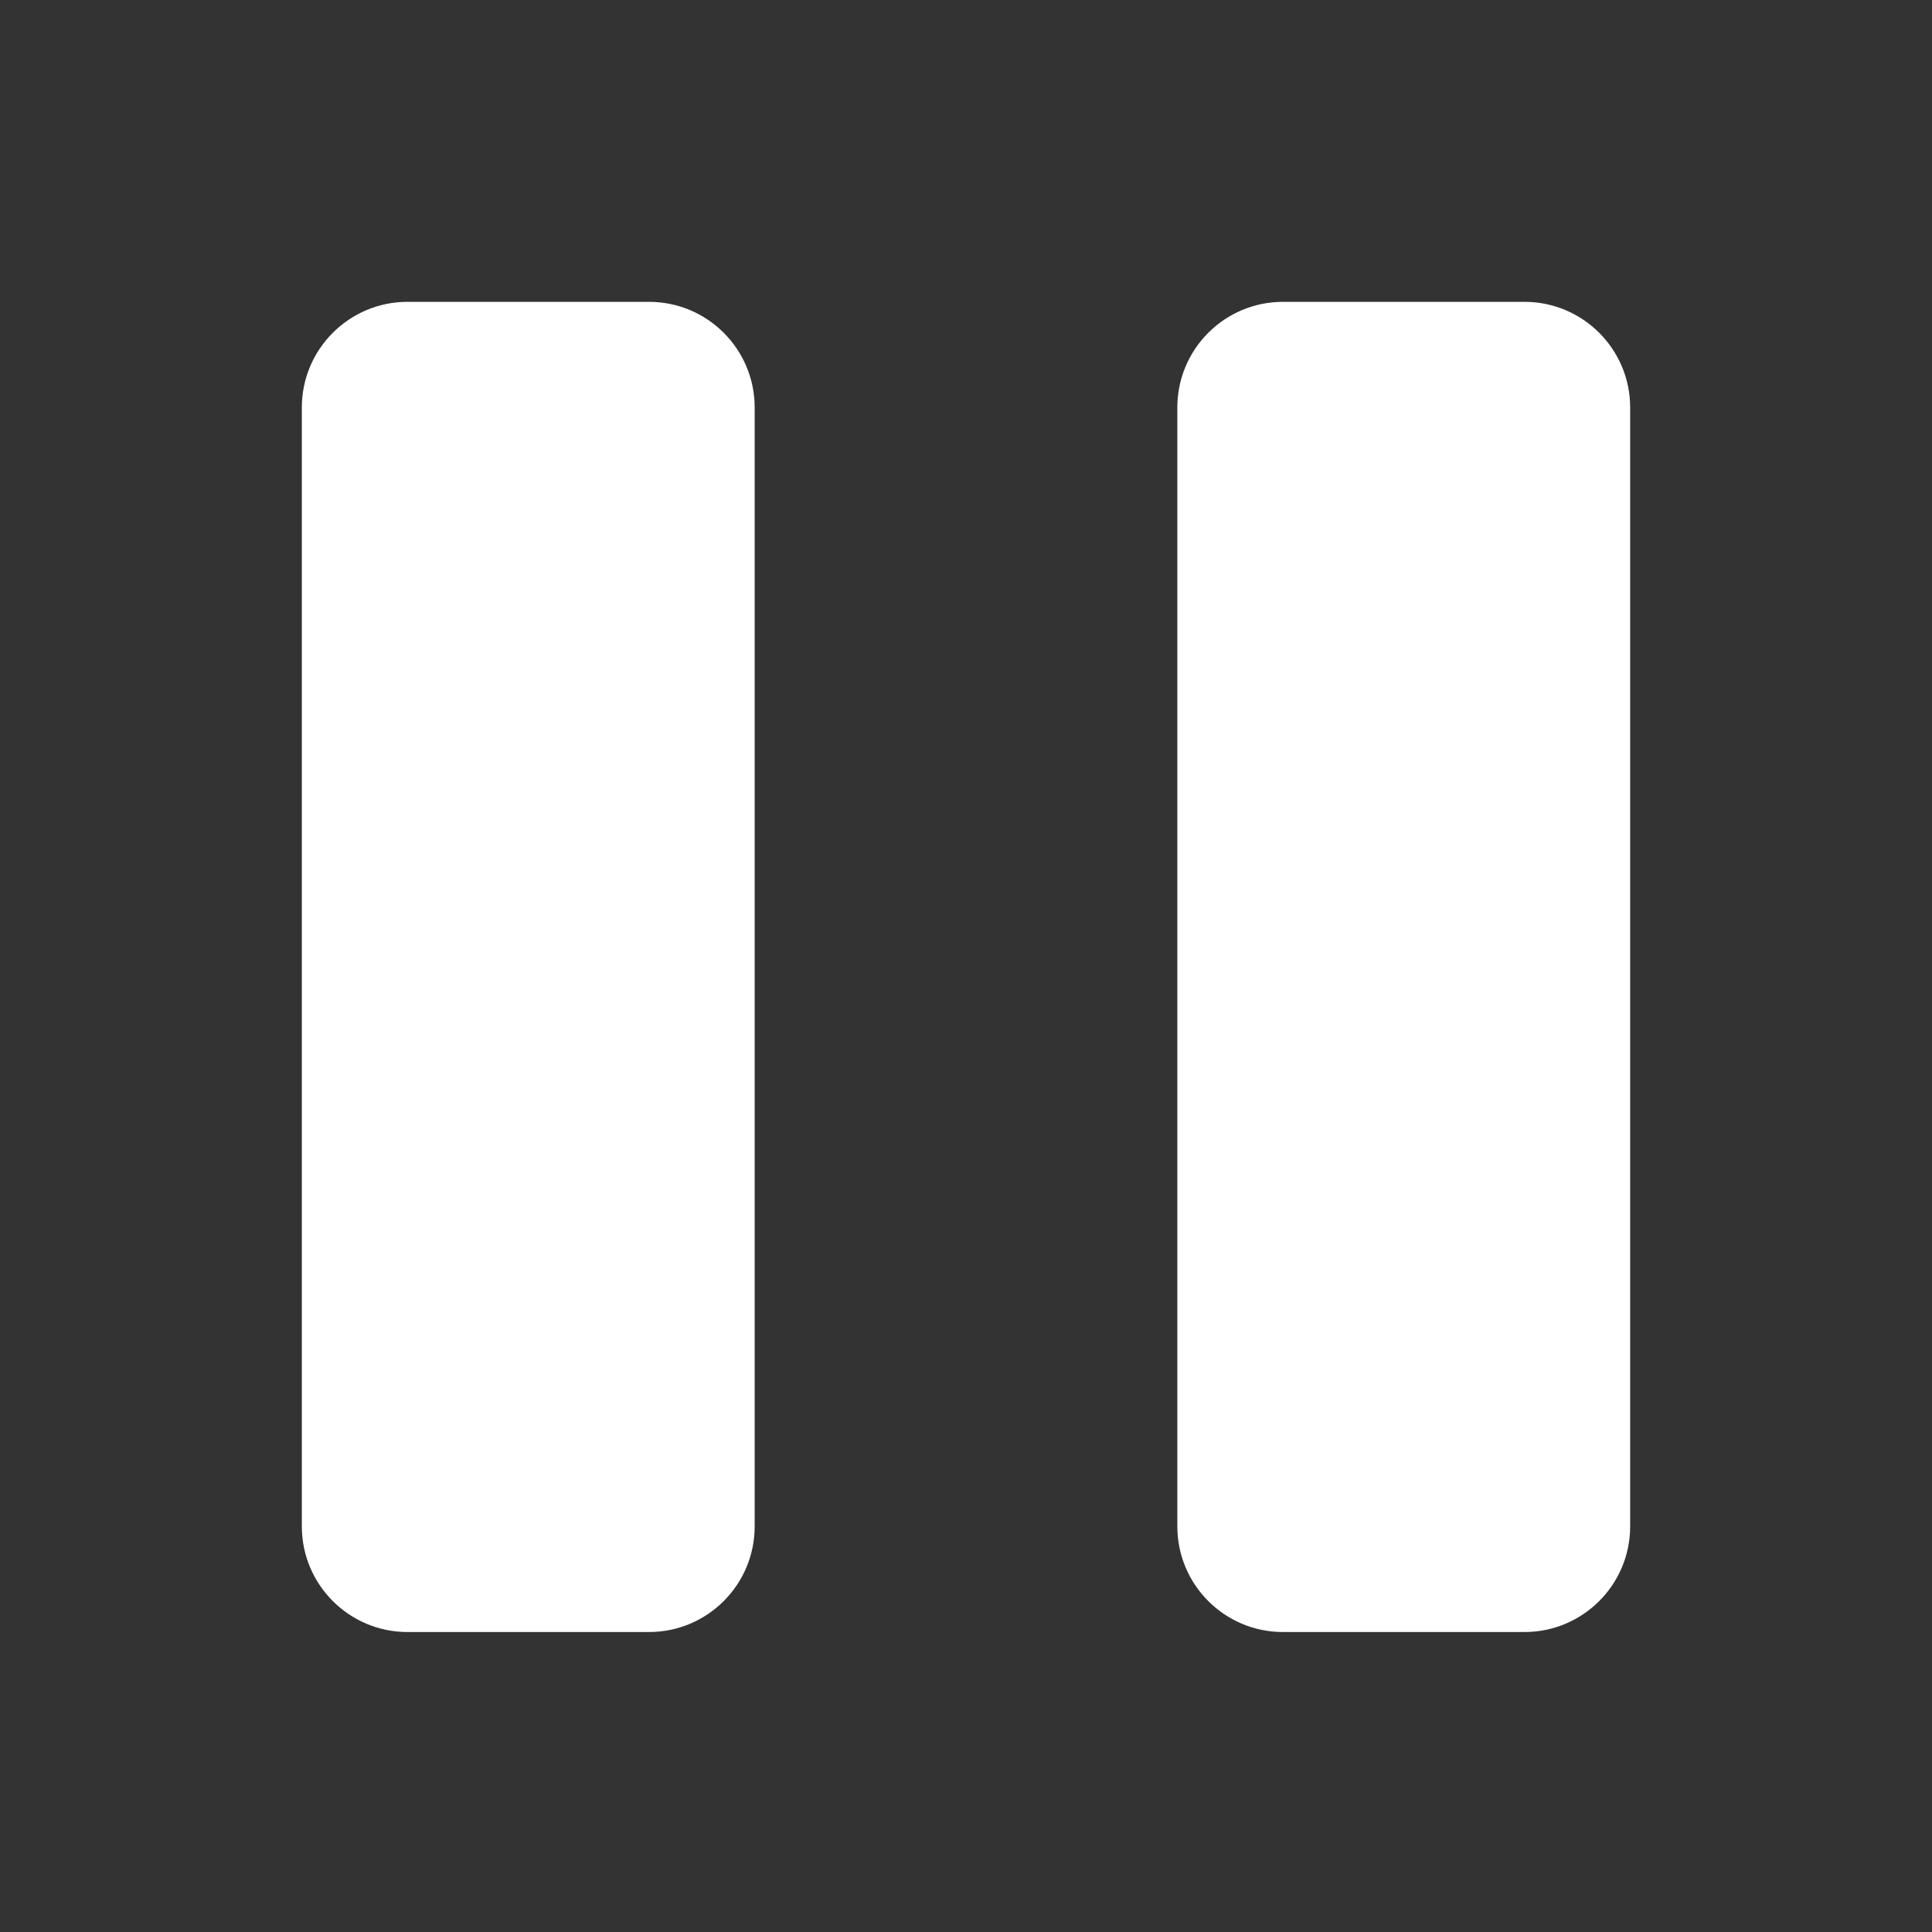<!--
  - Copyright (c) 2022 NetEase, Inc. All rights reserved.
  - Use of this source code is governed by a MIT license that can be
  - found in the LICENSE file.
  -->

<svg width="26" height="26" viewBox="0 0 26 26" fill="none" xmlns="http://www.w3.org/2000/svg">
<rect x="0" y="0" width="26" height="26" fill="#333333" stroke="none"/>
<path d="M17.266 4.062H20.516C21.301 4.062 21.938 4.699 21.938 5.484V20.541C21.938 21.326 21.301 21.963 20.516 21.963H17.266C16.48 21.963 15.844 21.326 15.844 20.541V5.484C15.844 4.699 16.48 4.062 17.266 4.062ZM5.484 4.062H8.734C9.52 4.062 10.156 4.699 10.156 5.484V20.541C10.156 21.326 9.52 21.963 8.734 21.963H5.484C4.699 21.963 4.062 21.326 4.062 20.541V5.484C4.062 4.699 4.699 4.062 5.484 4.062Z" fill="white"/>
</svg>

